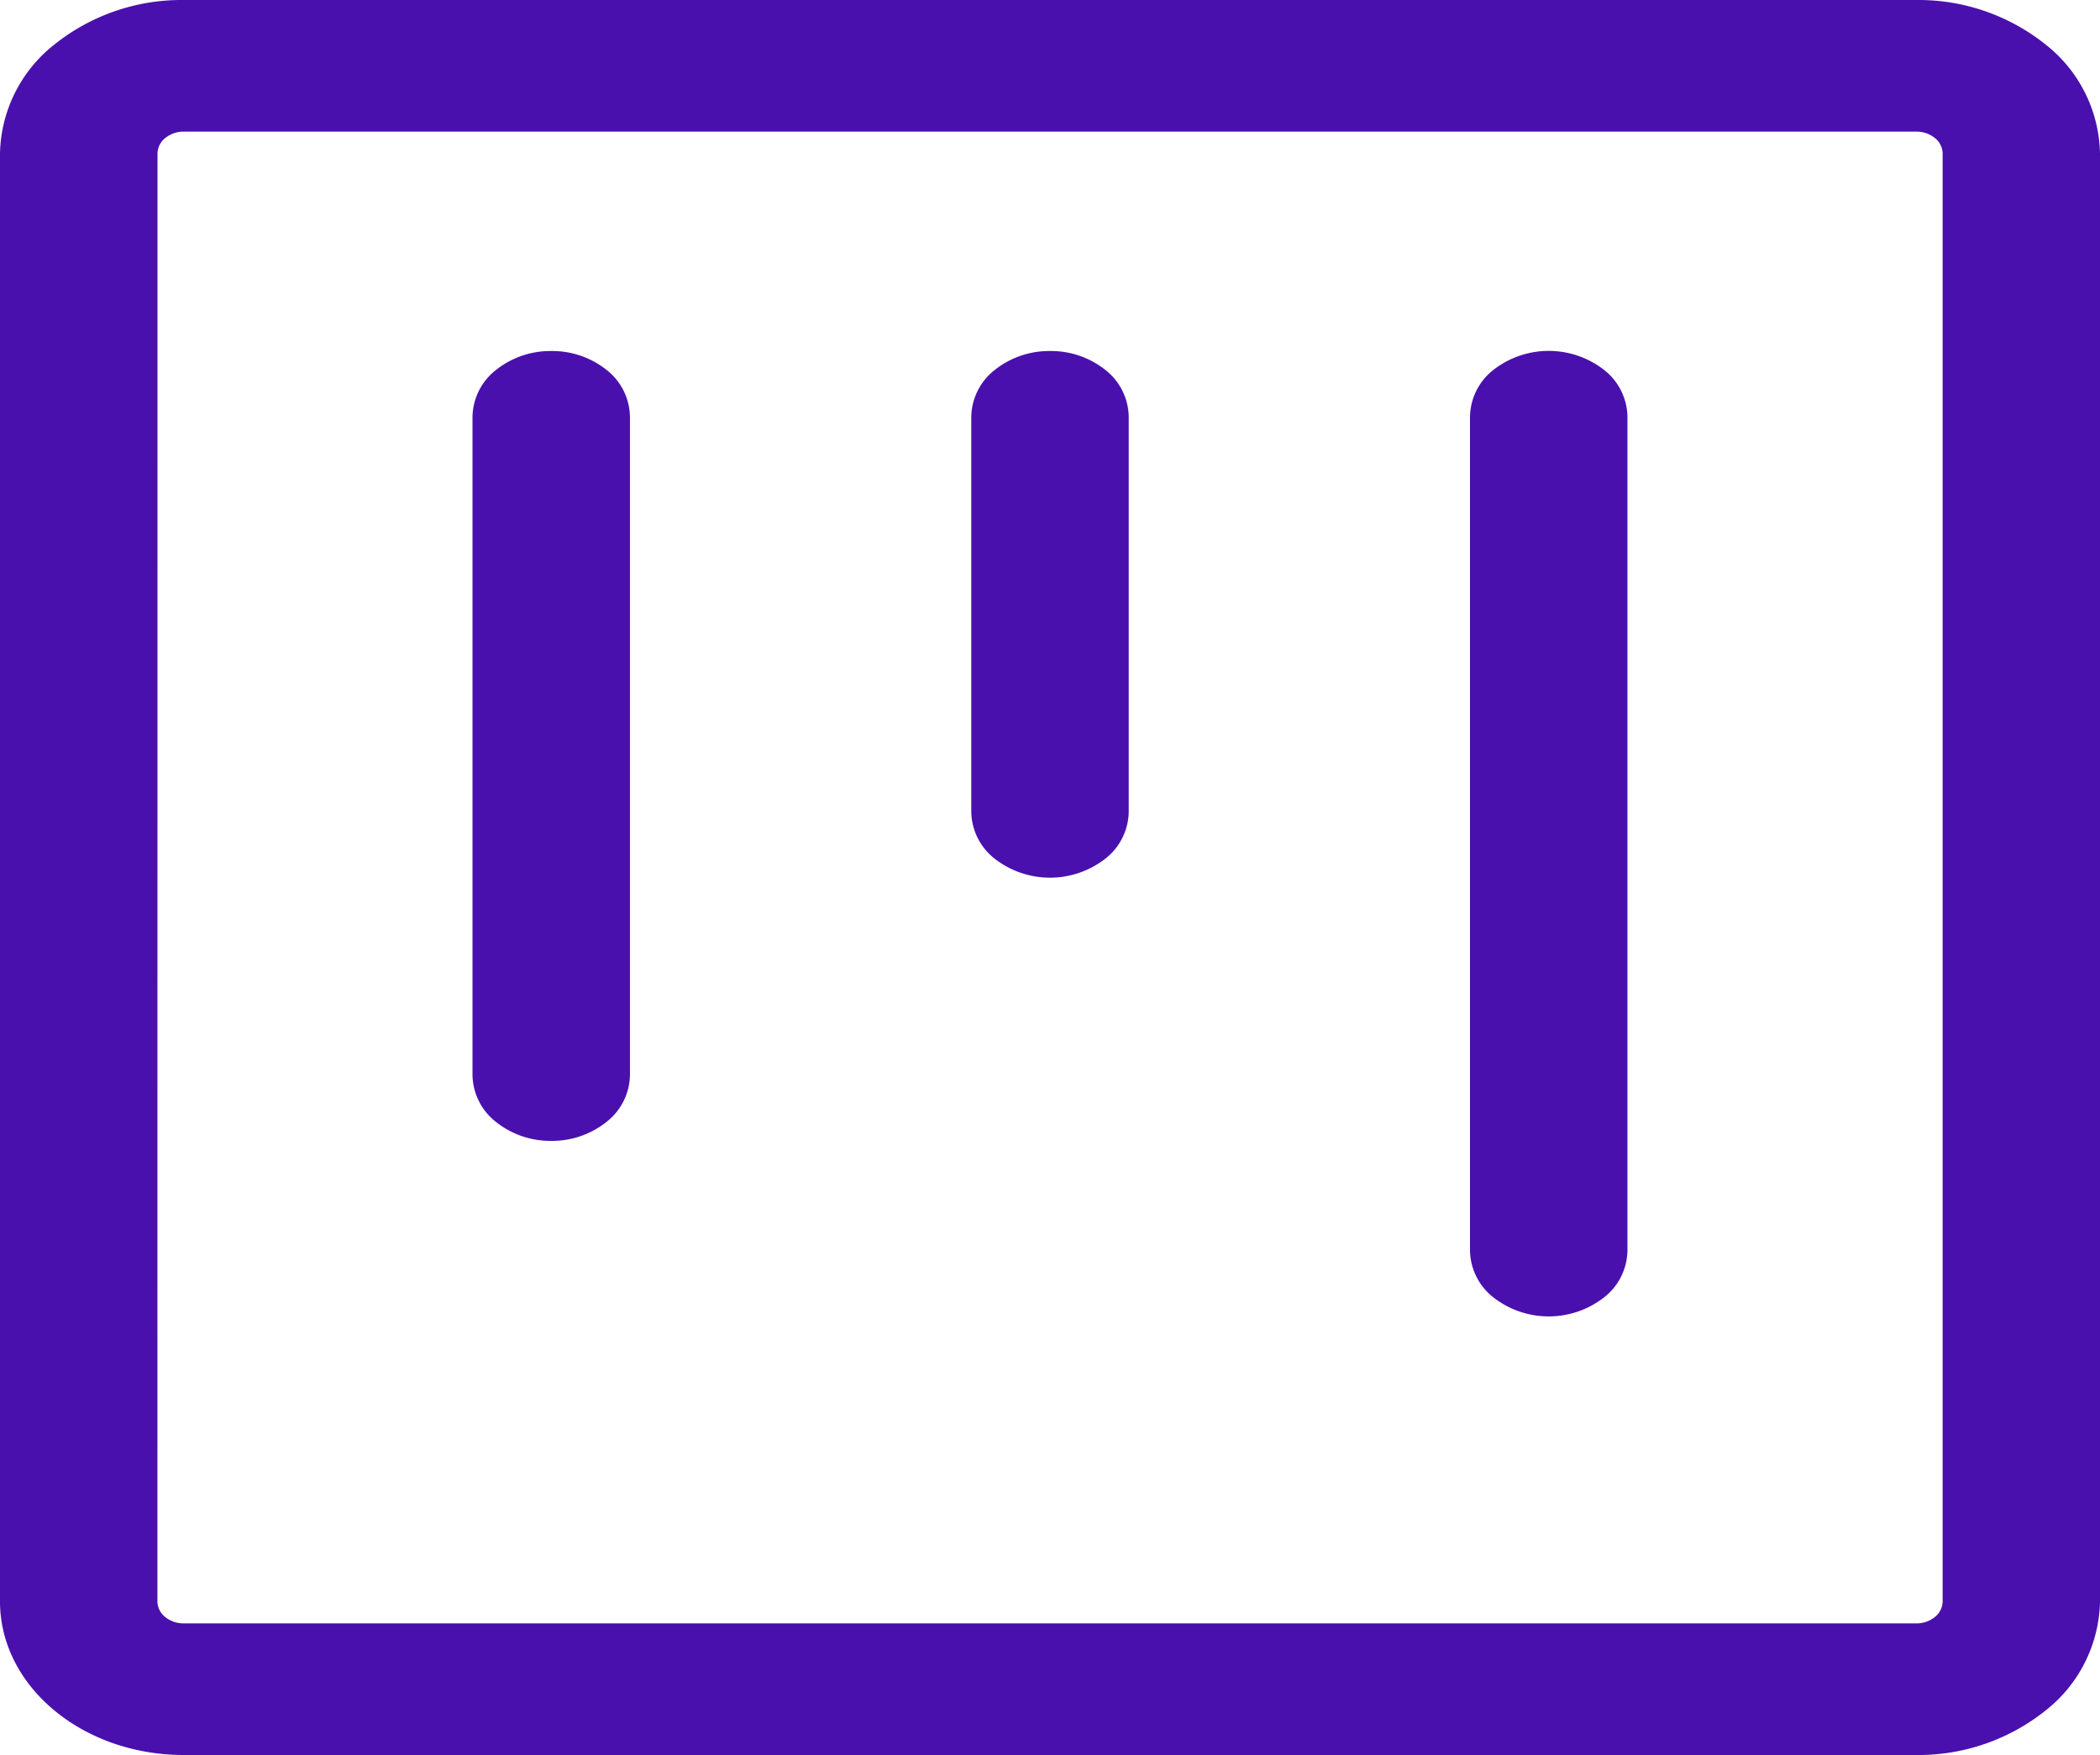 <svg xmlns="http://www.w3.org/2000/svg" width="45" height="37.603" viewBox="0 0 45 37.603">
  <g id="project" transform="translate(-4.5 -3.76)">
    <path id="Vector" d="M1.688,0A1.869,1.869,0,0,0,.494.413,1.3,1.3,0,0,0,0,1.41v14.1a1.3,1.3,0,0,0,.494,1,1.869,1.869,0,0,0,1.193.413,1.869,1.869,0,0,0,1.193-.413,1.3,1.3,0,0,0,.494-1V1.41a1.3,1.3,0,0,0-.494-1A1.869,1.869,0,0,0,1.688,0ZM12.375,0a1.869,1.869,0,0,0-1.193.413,1.3,1.3,0,0,0-.494,1V9.871a1.3,1.3,0,0,0,.494,1,1.93,1.93,0,0,0,2.386,0,1.3,1.3,0,0,0,.494-1V1.41a1.3,1.3,0,0,0-.494-1A1.869,1.869,0,0,0,12.375,0Zm9,1.41a1.3,1.3,0,0,1,.494-1,1.93,1.93,0,0,1,2.386,0,1.3,1.3,0,0,1,.494,1V19.271a1.3,1.3,0,0,1-.494,1,1.93,1.93,0,0,1-2.386,0,1.3,1.3,0,0,1-.494-1Z" transform="translate(14.625 11.281)" fill="#4910AE"/>
    <path id="Vector-2" data-name="Vector" d="M3.938,0A4.362,4.362,0,0,0,1.153.964,3.043,3.043,0,0,0,0,3.29V34.312c0,1.816,1.764,3.29,3.938,3.29H41.063a4.362,4.362,0,0,0,2.784-.964A3.043,3.043,0,0,0,45,34.312V3.29A3.043,3.043,0,0,0,43.847.964,4.362,4.362,0,0,0,41.063,0ZM3.375,3.29a.435.435,0,0,1,.165-.332.623.623,0,0,1,.4-.138H41.063a.623.623,0,0,1,.4.138.435.435,0,0,1,.165.332V34.312a.435.435,0,0,1-.165.332.623.623,0,0,1-.4.138H3.938a.623.623,0,0,1-.4-.138.435.435,0,0,1-.165-.332Z" transform="translate(4.5 3.76)" fill="#4910AE" fill-rule="evenodd"/>
  </g>
</svg>

